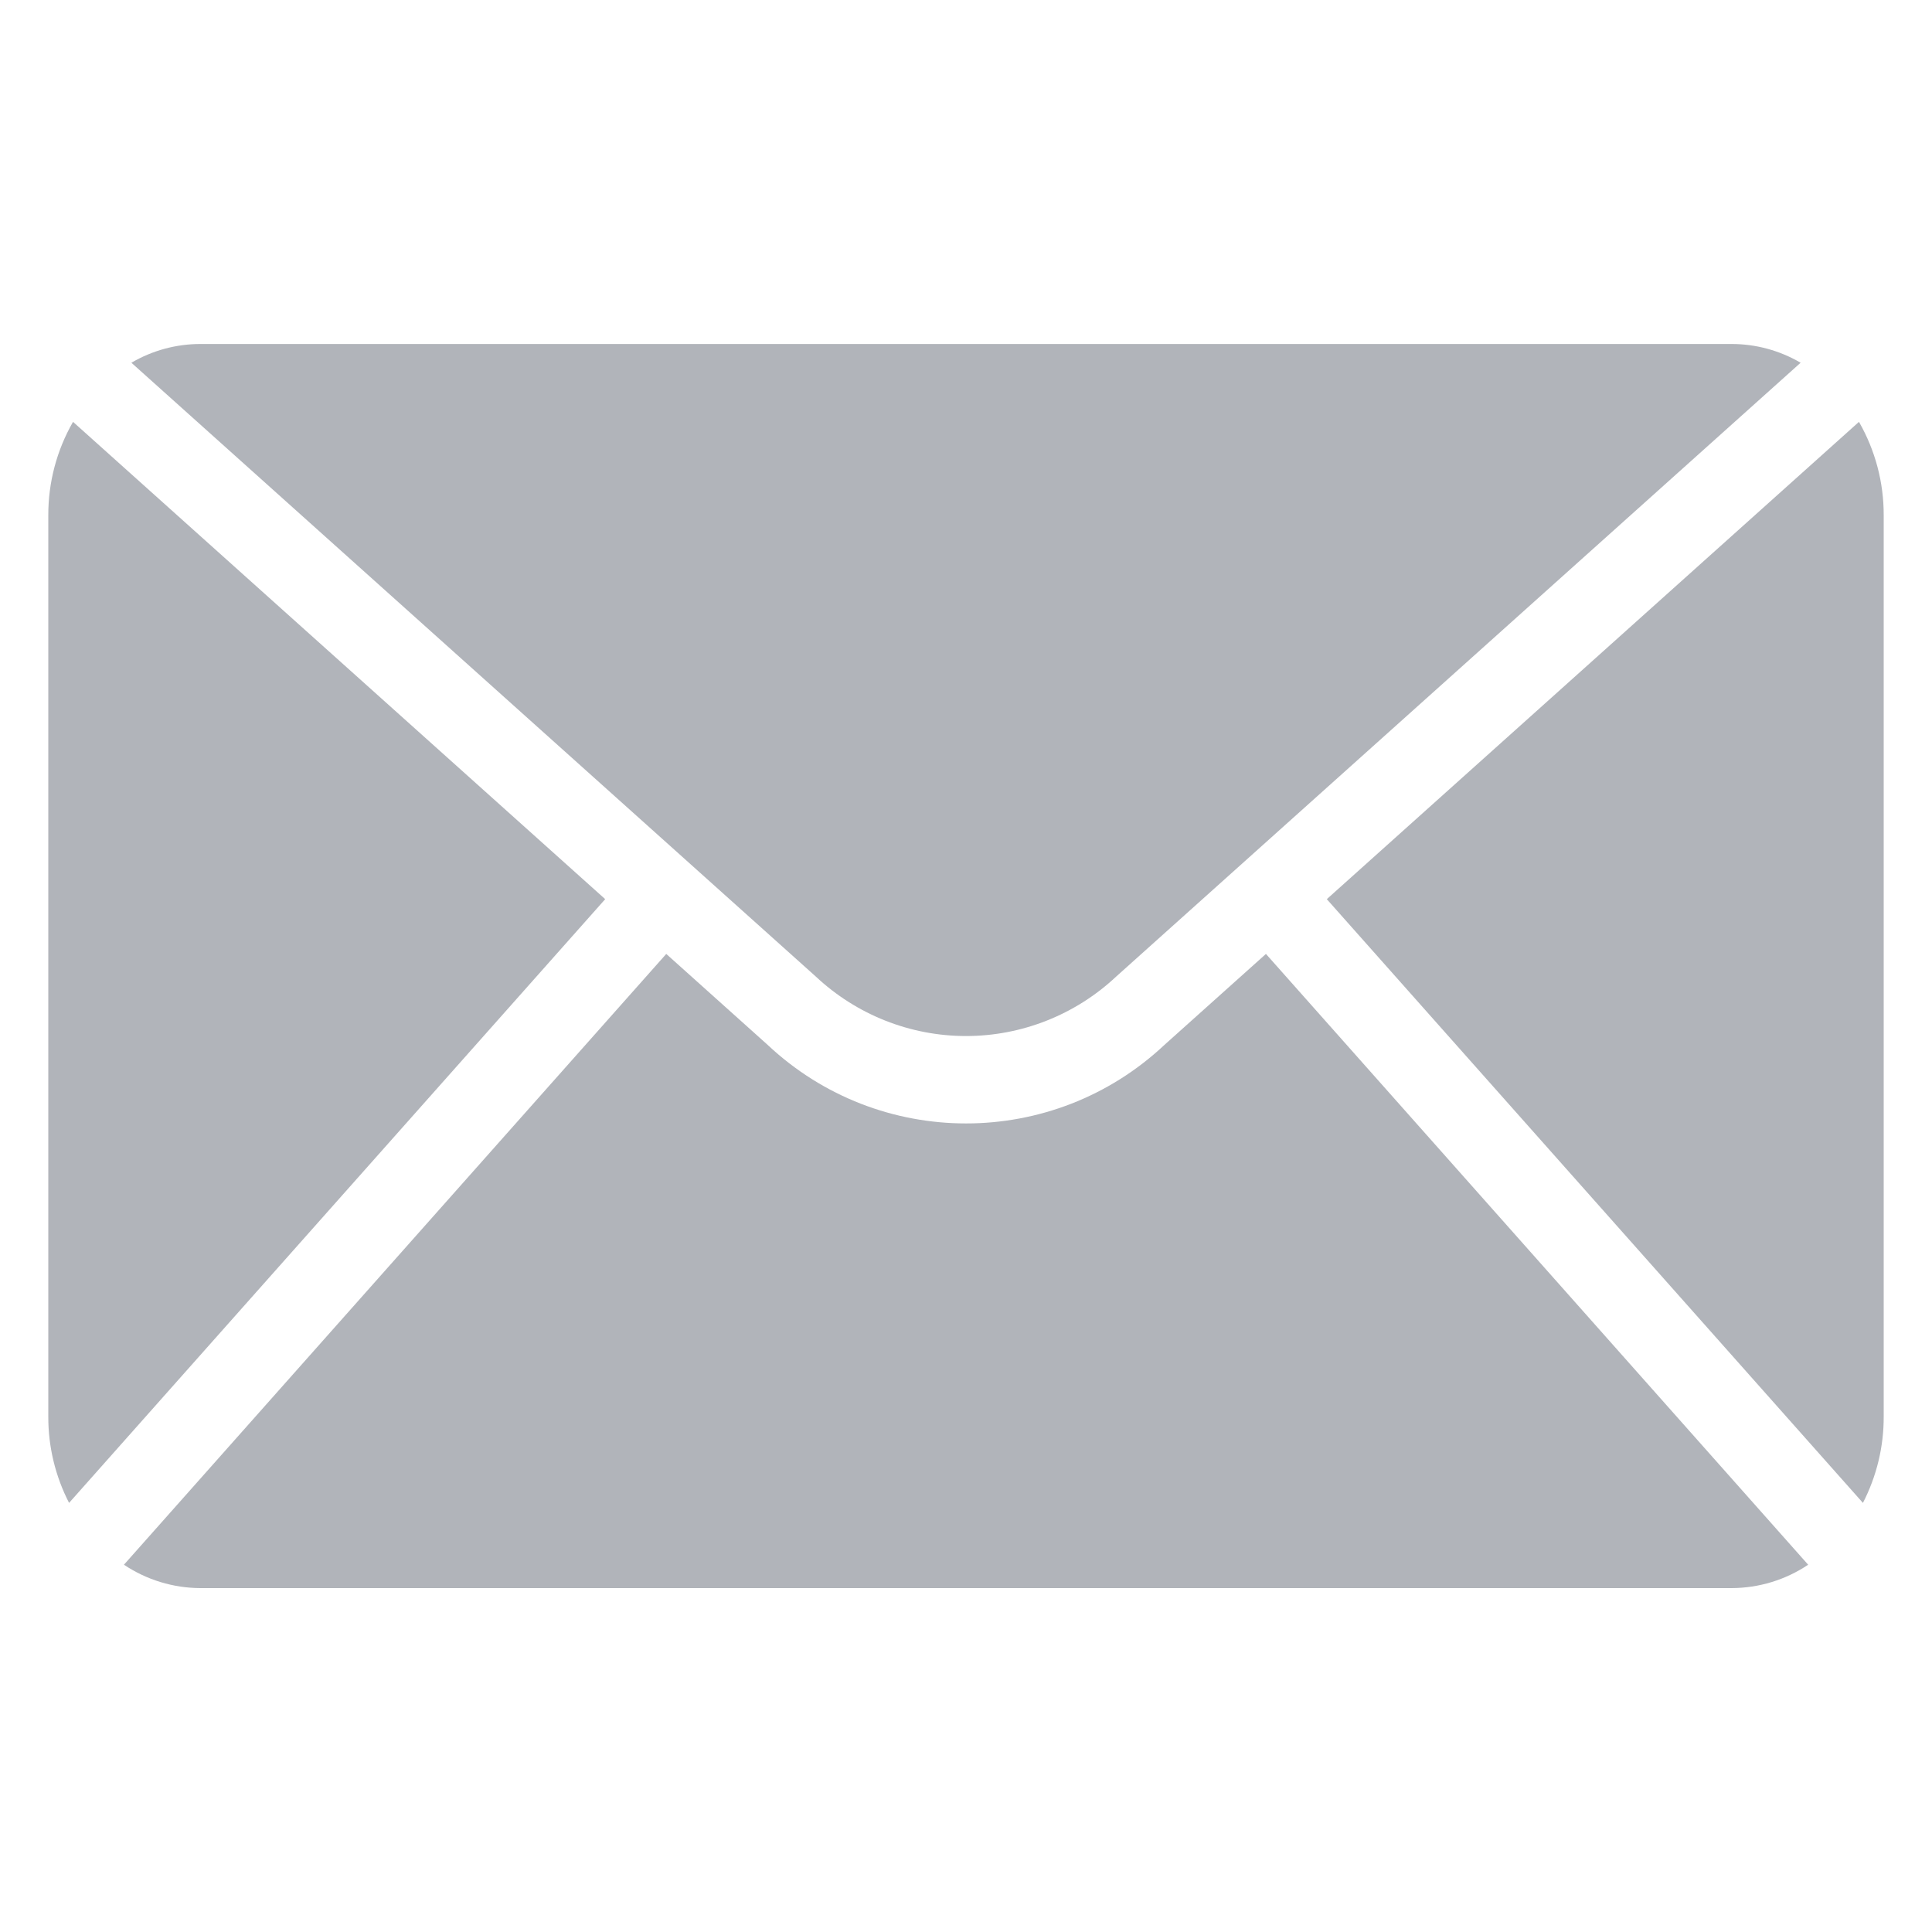 <svg width="20" height="20" viewBox="0 0 20 20" fill="none" xmlns="http://www.w3.org/2000/svg">
<g id="Frame">
<g id="Group">
<path id="Vector" d="M11.555 10.109L18.64 3.755C18.423 3.628 18.177 3.561 17.926 3.561H2.074C1.823 3.561 1.577 3.628 1.36 3.755L8.445 10.109C8.866 10.504 9.422 10.725 10 10.725C10.578 10.725 11.134 10.504 11.555 10.109ZM19.244 4.367L13.735 9.308L19.285 15.558C19.427 15.282 19.501 14.976 19.5 14.666V5.334C19.501 4.995 19.413 4.662 19.244 4.367V4.367ZM0.756 4.367C0.587 4.661 0.499 4.995 0.5 5.334V14.666C0.499 14.976 0.573 15.282 0.715 15.558L6.265 9.308L0.756 4.367Z" fill="#B1B4BA"/>
<path id="Vector_2" d="M12.055 10.816C10.9 11.901 9.101 11.901 7.946 10.816L6.897 9.875L1.283 16.198C1.518 16.355 1.793 16.439 2.075 16.44H17.926C18.208 16.439 18.484 16.355 18.718 16.198L13.105 9.875L12.055 10.816Z" fill="#B1B4BA"/>
</g>
</g>
</svg>
